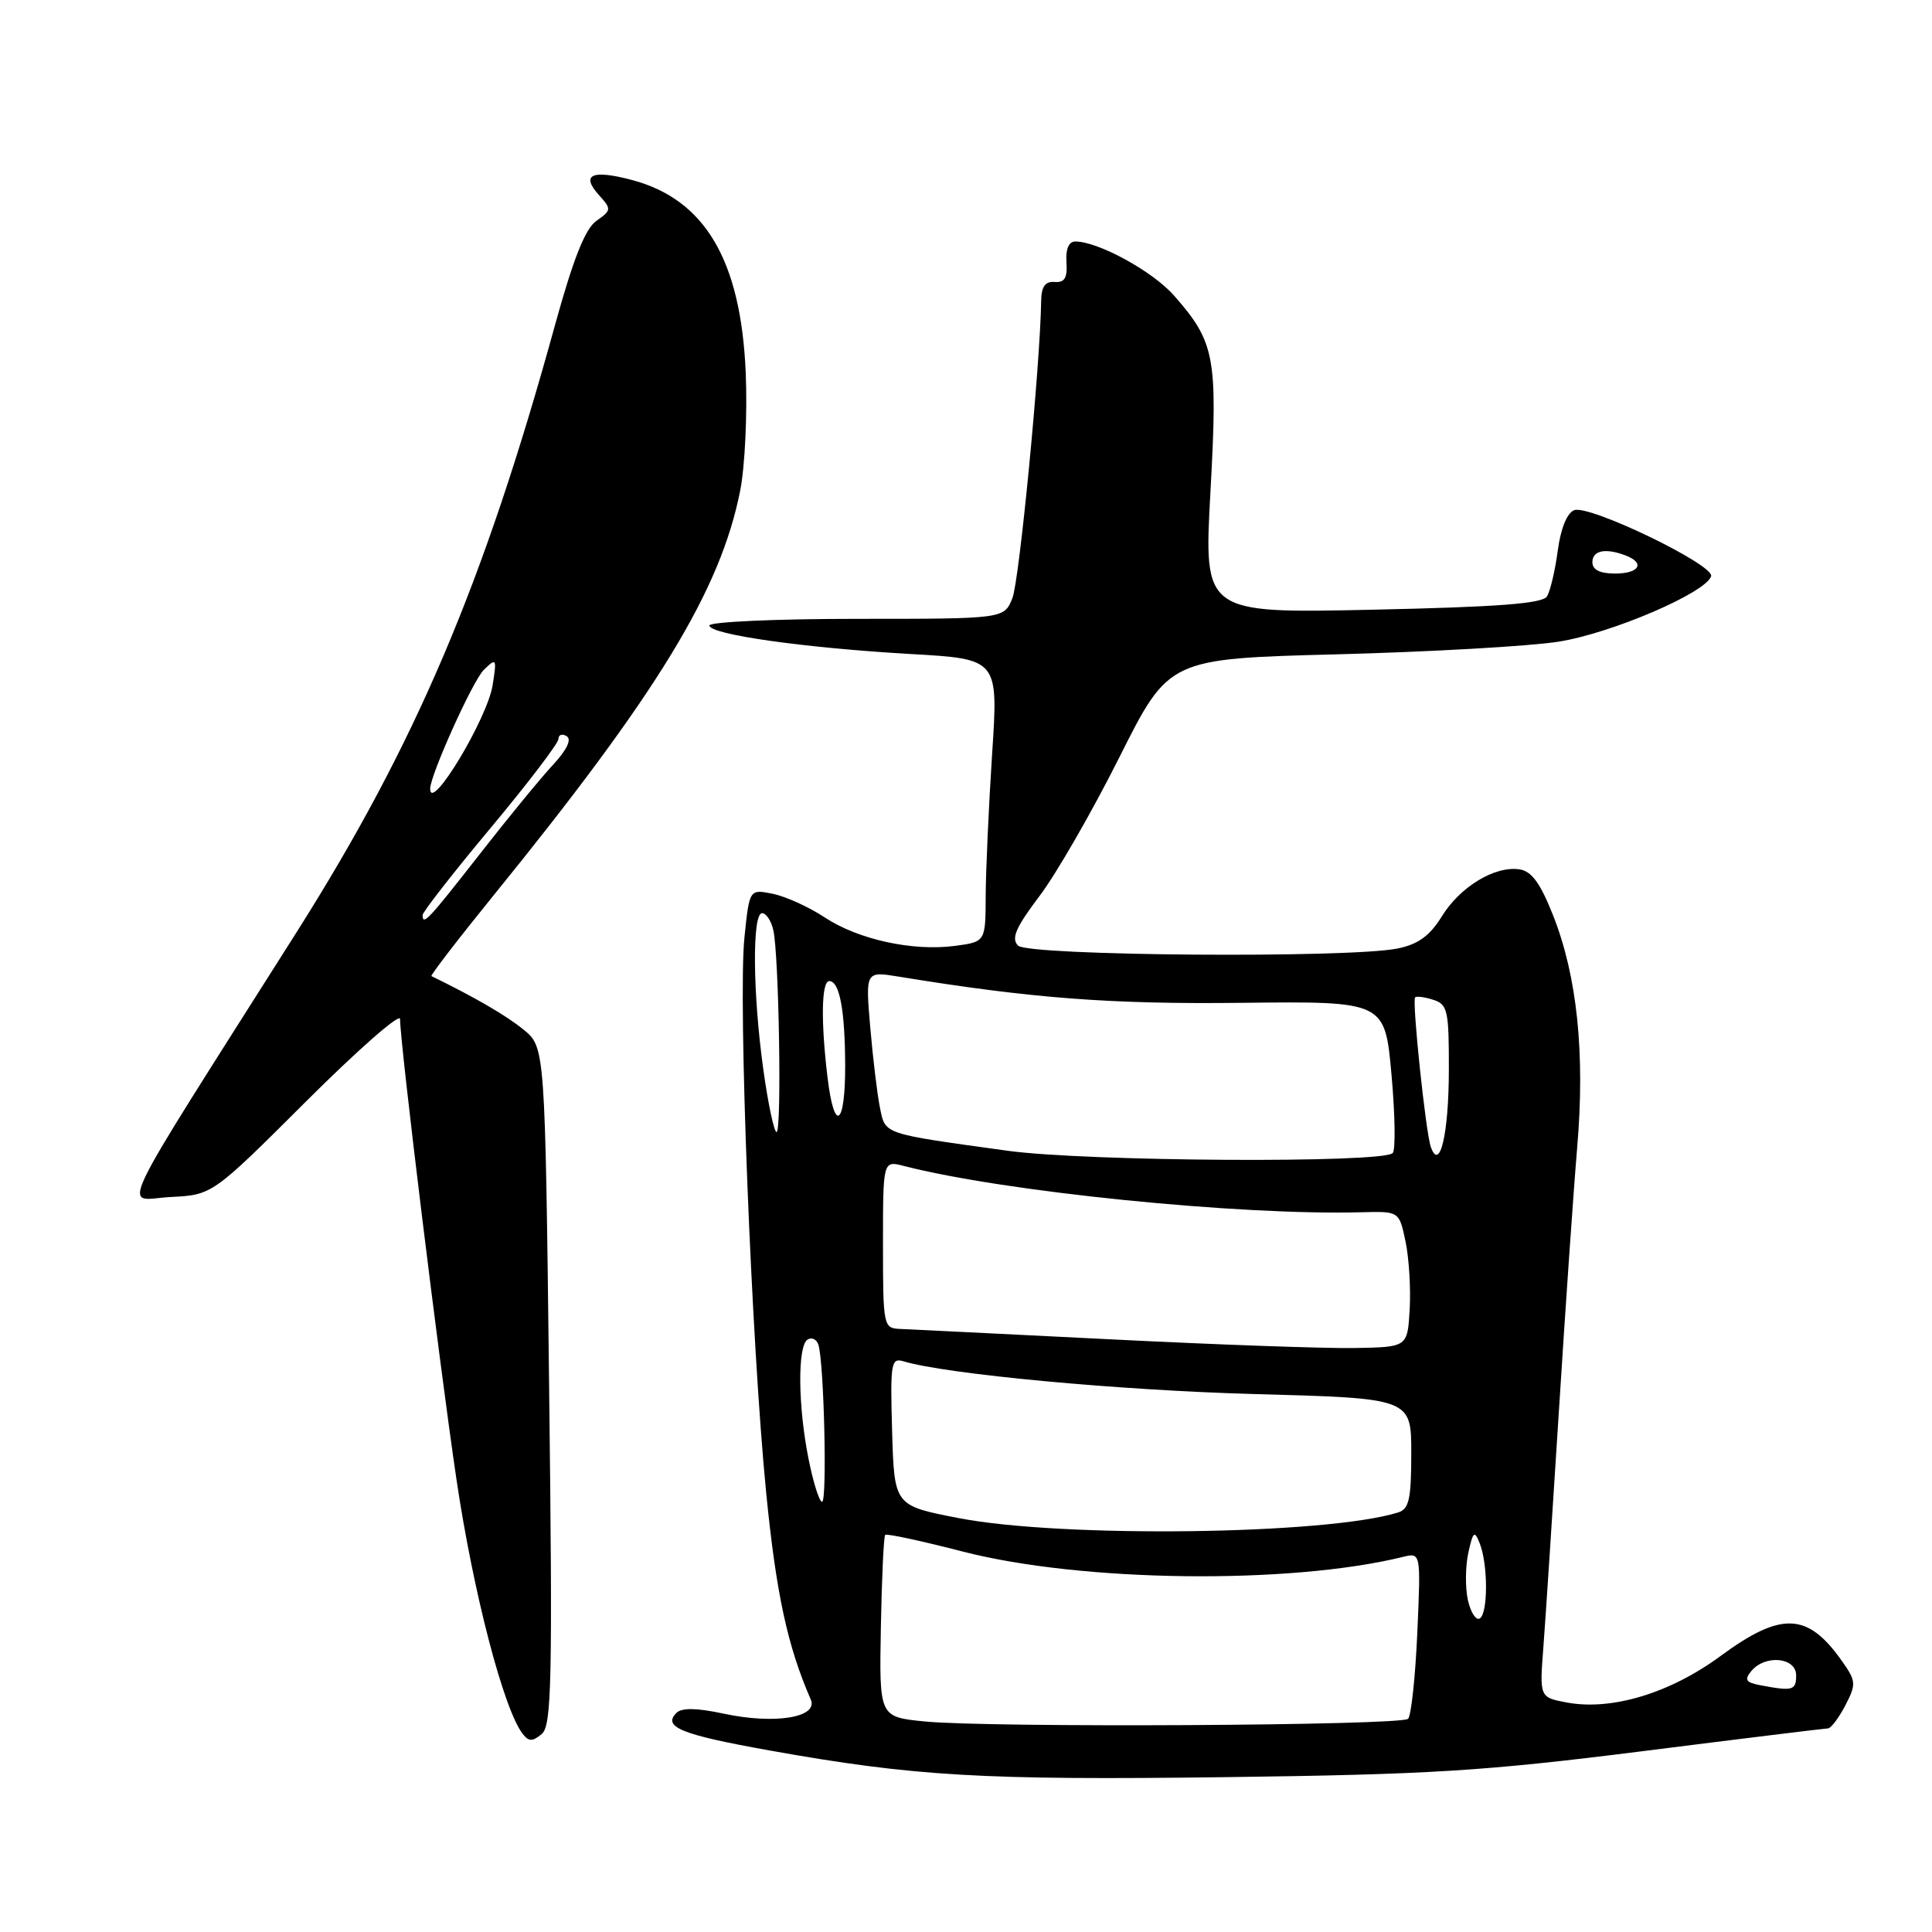 <?xml version="1.0" encoding="UTF-8" standalone="no"?>
<!DOCTYPE svg PUBLIC "-//W3C//DTD SVG 1.1//EN" "http://www.w3.org/Graphics/SVG/1.1/DTD/svg11.dtd" >
<svg xmlns="http://www.w3.org/2000/svg" xmlns:xlink="http://www.w3.org/1999/xlink" version="1.1" viewBox="0 0 256 256">
 <g >
 <path fill="currentColor"
d=" M 217.50 232.06 C 230.70 230.39 241.83 229.03 242.22 229.02 C 242.62 229.01 243.65 227.63 244.52 225.97 C 245.99 223.12 245.96 222.75 243.97 219.96 C 239.48 213.65 235.99 213.54 227.98 219.43 C 221.29 224.36 213.54 226.70 207.61 225.59 C 203.99 224.91 203.99 224.91 204.51 218.20 C 204.79 214.52 205.71 200.47 206.56 187.00 C 207.41 173.53 208.50 157.78 208.99 152.00 C 210.04 139.53 208.98 129.34 205.78 121.26 C 204.09 116.99 202.93 115.42 201.32 115.19 C 198.05 114.72 193.46 117.51 191.04 121.44 C 189.45 124.01 187.90 125.13 185.19 125.68 C 178.77 126.99 136.28 126.66 134.90 125.30 C 133.96 124.35 134.58 122.91 137.76 118.70 C 140.00 115.74 144.76 107.45 148.35 100.29 C 154.88 87.28 154.88 87.28 177.19 86.70 C 189.46 86.38 202.64 85.63 206.49 85.03 C 213.47 83.94 226.02 78.56 226.73 76.36 C 227.21 74.86 210.59 66.84 208.59 67.60 C 207.64 67.97 206.80 70.03 206.41 72.97 C 206.06 75.60 205.42 78.32 204.98 79.03 C 204.39 79.98 198.52 80.43 181.85 80.79 C 159.50 81.27 159.50 81.27 160.39 65.18 C 161.37 47.34 161.01 45.36 155.58 39.18 C 152.76 35.96 145.53 32.00 142.48 32.00 C 141.62 32.00 141.19 33.01 141.31 34.75 C 141.45 36.82 141.07 37.47 139.75 37.36 C 138.50 37.26 137.99 37.97 137.96 39.86 C 137.83 48.47 135.07 76.94 134.15 79.25 C 133.05 82.00 133.05 82.00 113.52 82.00 C 102.79 82.00 94.00 82.40 94.00 82.88 C 94.00 84.07 106.55 85.85 120.66 86.66 C 132.29 87.32 132.29 87.32 131.46 99.91 C 131.01 106.83 130.63 115.27 130.61 118.65 C 130.59 124.79 130.59 124.79 126.58 125.33 C 120.96 126.08 113.72 124.50 109.26 121.55 C 107.17 120.17 104.08 118.77 102.38 118.43 C 99.30 117.81 99.30 117.81 98.64 124.24 C 97.78 132.58 99.57 178.12 101.53 197.87 C 102.85 211.18 104.35 218.14 107.43 225.19 C 108.47 227.58 102.67 228.52 95.90 227.07 C 92.31 226.30 90.33 226.27 89.63 226.97 C 87.76 228.84 90.29 229.86 102.00 231.95 C 121.12 235.37 130.16 235.90 162.50 235.48 C 189.49 235.13 196.61 234.69 217.50 232.06 Z  M 72.76 183.63 C 72.23 138.76 72.23 138.76 69.36 136.42 C 67.08 134.56 62.92 132.14 57.17 129.34 C 57.00 129.25 60.63 124.53 65.24 118.84 C 87.17 91.84 95.48 78.20 98.08 65.00 C 98.72 61.77 99.04 54.70 98.81 49.31 C 98.16 34.47 93.41 26.44 83.78 23.86 C 78.41 22.43 76.90 23.13 79.40 25.89 C 81.04 27.70 81.02 27.87 79.03 29.26 C 77.54 30.31 75.98 34.24 73.53 43.11 C 64.09 77.41 55.05 98.63 39.29 123.54 C 14.44 162.79 16.28 158.93 22.60 158.61 C 28.14 158.33 28.14 158.33 40.57 145.93 C 47.41 139.11 53.00 134.20 53.01 135.02 C 53.02 138.34 58.20 180.61 60.48 196.00 C 62.70 211.01 66.75 226.55 69.27 229.76 C 70.07 230.78 70.56 230.78 71.78 229.77 C 73.10 228.67 73.23 222.93 72.76 183.63 Z  M 122.50 228.10 C 116.50 227.50 116.50 227.50 116.72 215.61 C 116.84 209.08 117.10 203.57 117.29 203.38 C 117.48 203.18 122.11 204.18 127.57 205.59 C 143.33 209.65 170.85 209.99 185.89 206.30 C 188.27 205.71 188.27 205.71 187.80 216.36 C 187.54 222.21 186.99 227.34 186.58 227.75 C 185.68 228.66 130.97 228.95 122.50 228.10 Z  M 233.19 223.29 C 231.32 222.93 231.11 222.57 232.06 221.42 C 233.91 219.20 238.00 219.60 238.00 222.00 C 238.00 224.00 237.54 224.12 233.19 223.29 Z  M 194.50 212.01 C 194.14 210.35 194.17 207.54 194.56 205.75 C 195.19 202.91 195.38 202.75 196.07 204.50 C 197.18 207.31 197.18 213.77 196.08 214.45 C 195.58 214.76 194.87 213.66 194.50 212.01 Z  M 127.00 201.15 C 118.50 199.50 118.50 199.50 118.21 189.67 C 117.95 180.63 118.07 179.88 119.71 180.38 C 125.41 182.09 148.28 184.23 166.25 184.72 C 187.00 185.28 187.00 185.28 187.00 192.57 C 187.00 198.64 186.71 199.96 185.25 200.41 C 175.77 203.37 140.66 203.81 127.00 201.15 Z  M 107.14 193.33 C 105.73 186.32 105.66 178.33 107.01 177.50 C 107.56 177.15 108.21 177.46 108.44 178.19 C 109.19 180.46 109.62 199.00 108.93 199.00 C 108.57 199.00 107.76 196.45 107.14 193.33 Z  M 147.00 177.46 C 132.97 176.76 120.49 176.14 119.25 176.09 C 117.06 176.00 117.00 175.72 117.00 164.89 C 117.00 153.78 117.00 153.78 119.75 154.49 C 132.99 157.91 164.16 161.07 180.45 160.63 C 185.40 160.50 185.40 160.50 186.24 164.50 C 186.70 166.70 186.95 170.75 186.79 173.50 C 186.50 178.50 186.50 178.50 179.50 178.62 C 175.65 178.69 161.03 178.17 147.00 177.46 Z  M 133.50 152.48 C 116.79 150.17 117.32 150.35 116.59 146.73 C 116.23 144.95 115.66 140.17 115.31 136.10 C 114.68 128.69 114.68 128.69 119.09 129.41 C 136.66 132.28 147.07 133.08 164.50 132.88 C 183.50 132.67 183.50 132.67 184.38 142.38 C 184.86 147.71 184.93 152.40 184.54 152.79 C 183.19 154.15 143.84 153.91 133.50 152.48 Z  M 189.59 151.97 C 188.91 150.03 187.08 132.60 187.51 132.16 C 187.70 131.97 188.78 132.11 189.92 132.48 C 191.82 133.08 192.00 133.90 191.98 141.82 C 191.97 150.25 190.77 155.33 189.59 151.97 Z  M 101.15 141.75 C 99.74 131.66 99.65 121.00 100.98 121.00 C 101.52 121.00 102.19 122.01 102.47 123.25 C 103.22 126.57 103.60 150.00 102.90 150.00 C 102.57 150.00 101.78 146.29 101.15 141.75 Z  M 109.65 142.75 C 108.75 135.31 108.85 130.00 109.88 130.00 C 111.25 130.00 111.97 133.86 111.99 141.25 C 112.00 149.26 110.54 150.20 109.65 142.75 Z  M 211.00 74.50 C 211.00 72.93 212.74 72.58 215.42 73.61 C 218.03 74.61 217.21 76.00 214.00 76.00 C 212.00 76.00 211.00 75.50 211.00 74.50 Z  M 56.00 121.25 C 56.00 120.84 60.05 115.65 65.00 109.72 C 69.95 103.79 74.00 98.48 74.00 97.91 C 74.00 97.35 74.49 97.18 75.09 97.55 C 75.78 97.98 75.10 99.38 73.26 101.36 C 71.65 103.09 67.26 108.44 63.51 113.25 C 56.74 121.91 56.00 122.71 56.00 121.25 Z  M 57.00 104.51 C 57.00 102.72 62.65 90.18 64.10 88.77 C 65.78 87.13 65.84 87.22 65.28 90.77 C 64.58 95.23 57.00 107.80 57.00 104.51 Z "/>
</g>
</svg>